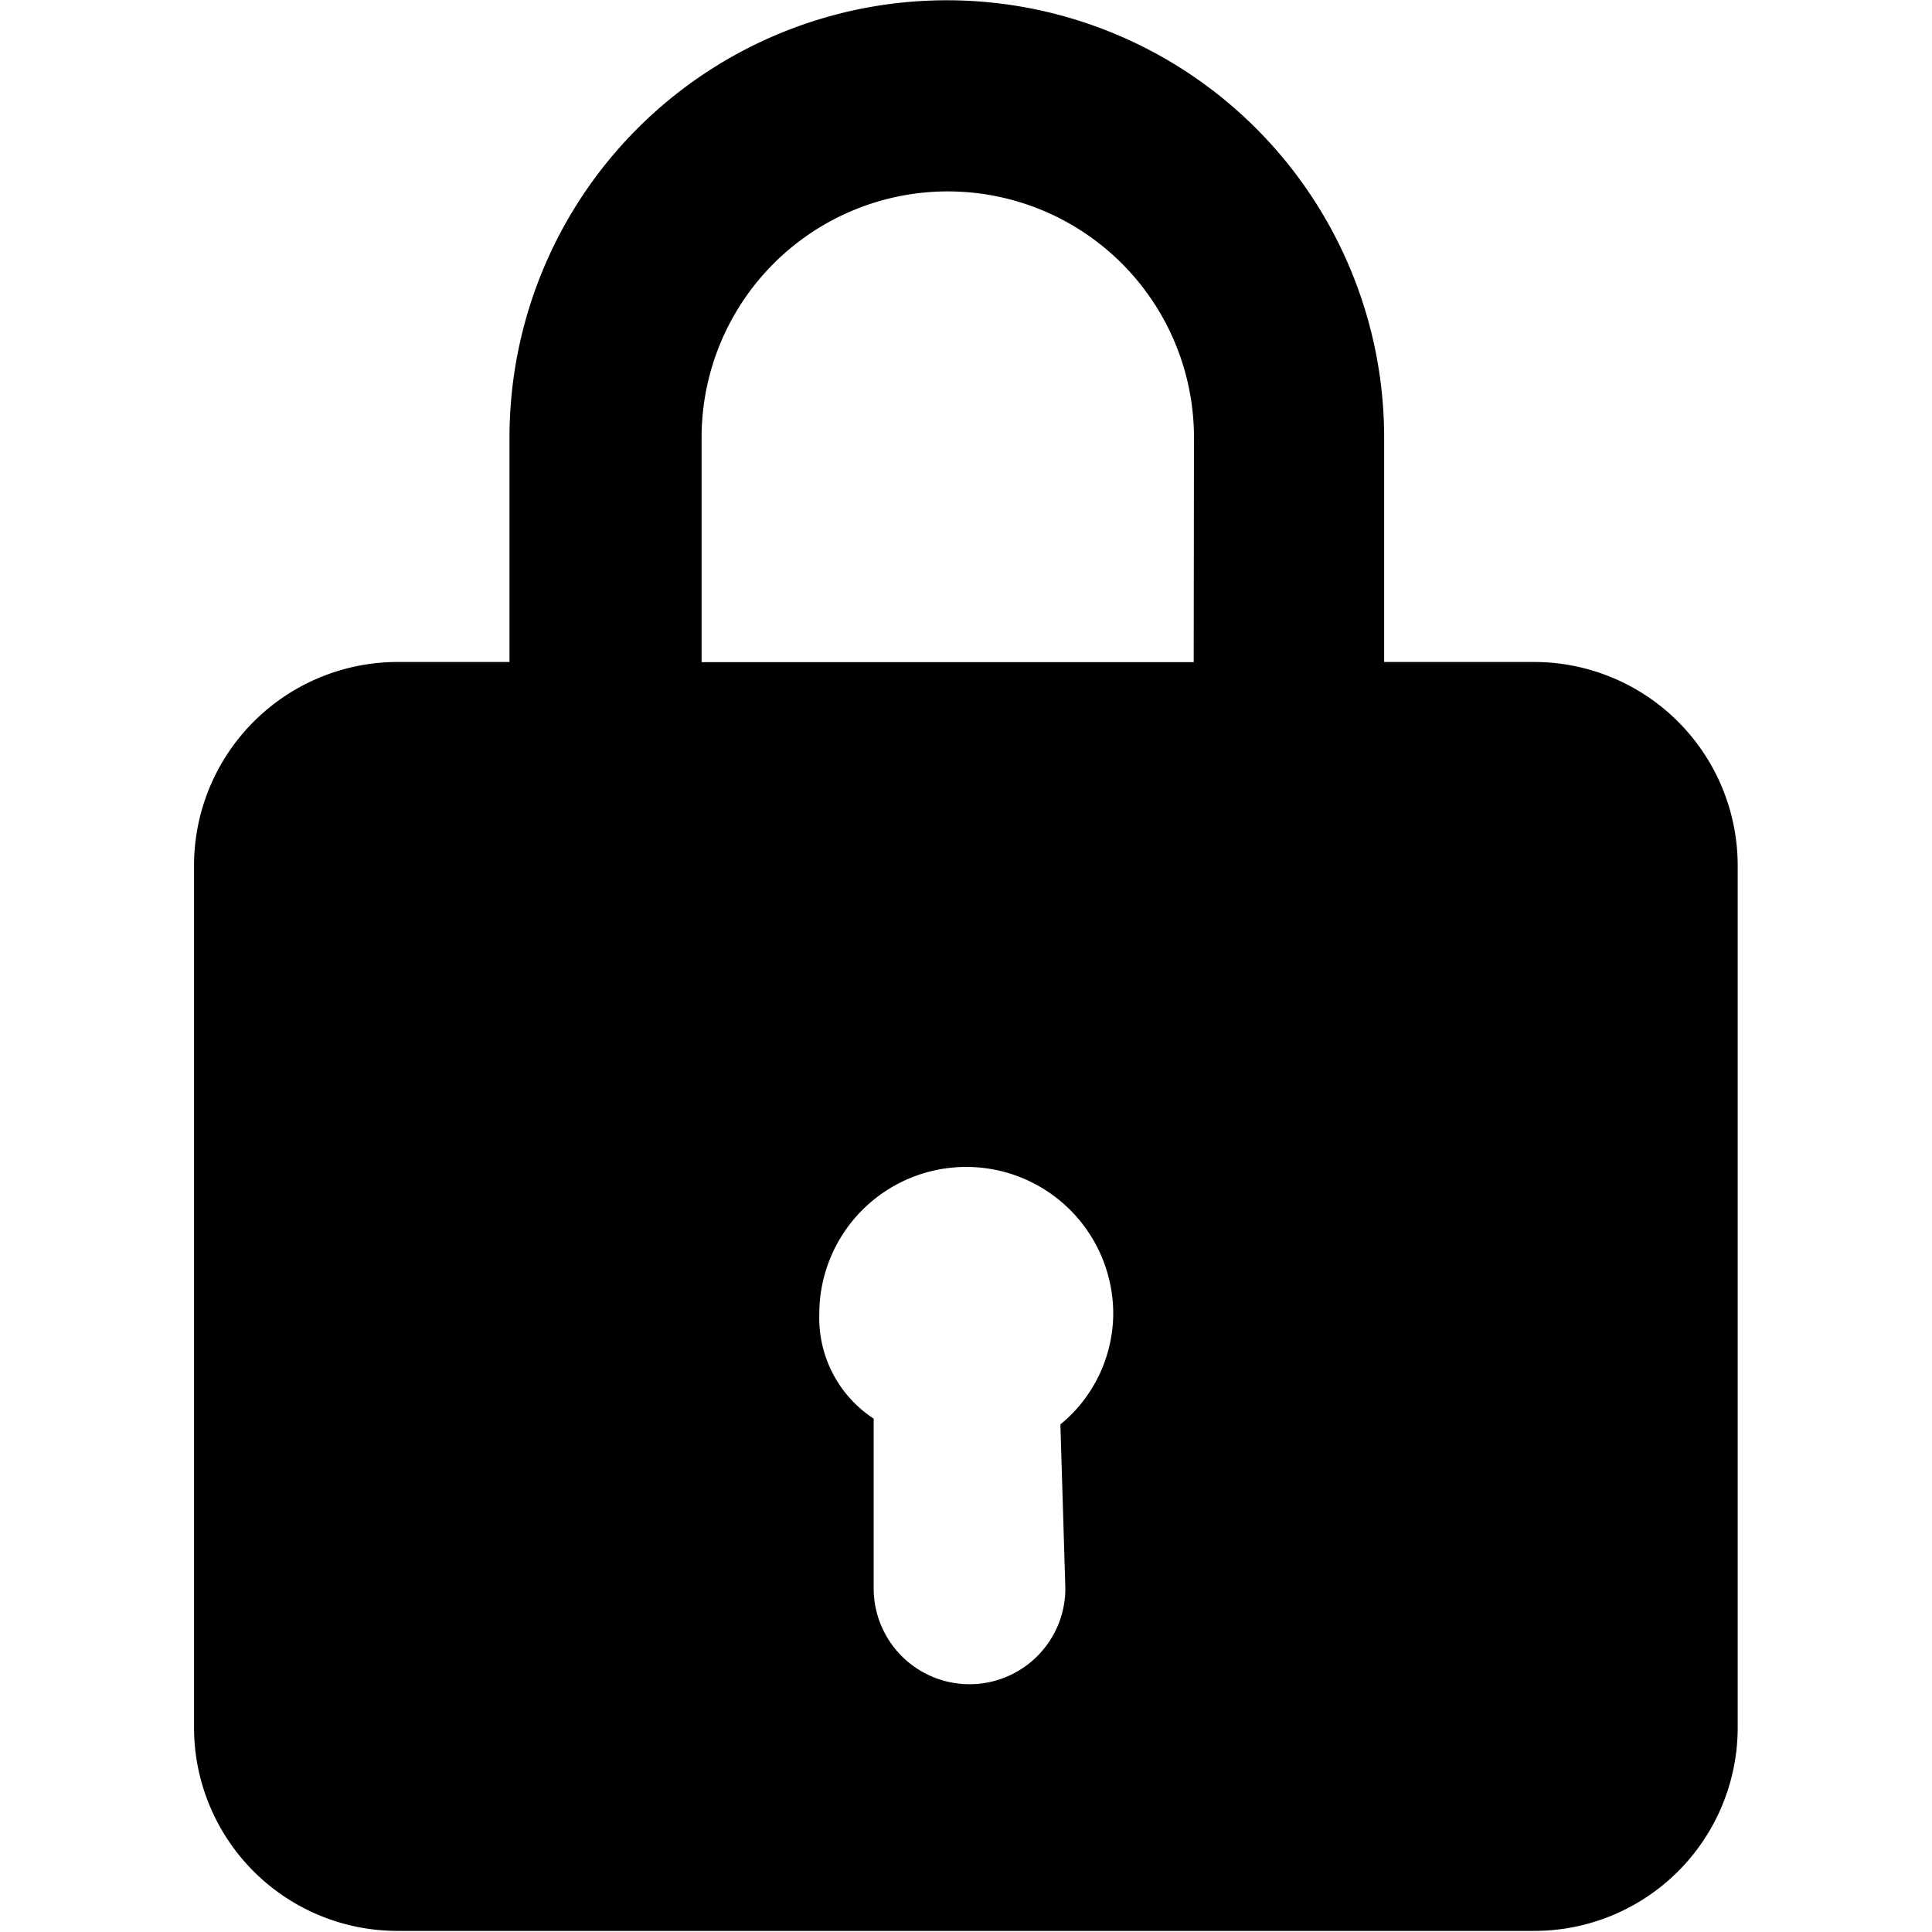 <svg data-tags="locked,not allowed,denied,no access,non PCI,secured,security,private" xmlns="http://www.w3.org/2000/svg" viewBox="0 0 14 14"><path d="M11.115 4.797H10.03V3.171a3.169 3.169 0 00-6.338 0v1.626h-.808a1.476 1.476 0 00-1.478 1.479v6.248a1.474 1.474 0 001.478 1.468h8.23a1.474 1.474 0 001.478-1.468V6.276a1.476 1.476 0 00-1.478-1.479zM7.72 11.51a.694.694 0 01-1.389 0v-1.23a.871.871 0 01-.394-.759 1.064 1.064 0 012.13 0 1.046 1.046 0 01-.383.801zm.93-6.712H5.084V3.171a1.784 1.784 0 113.568 0z"/></svg>